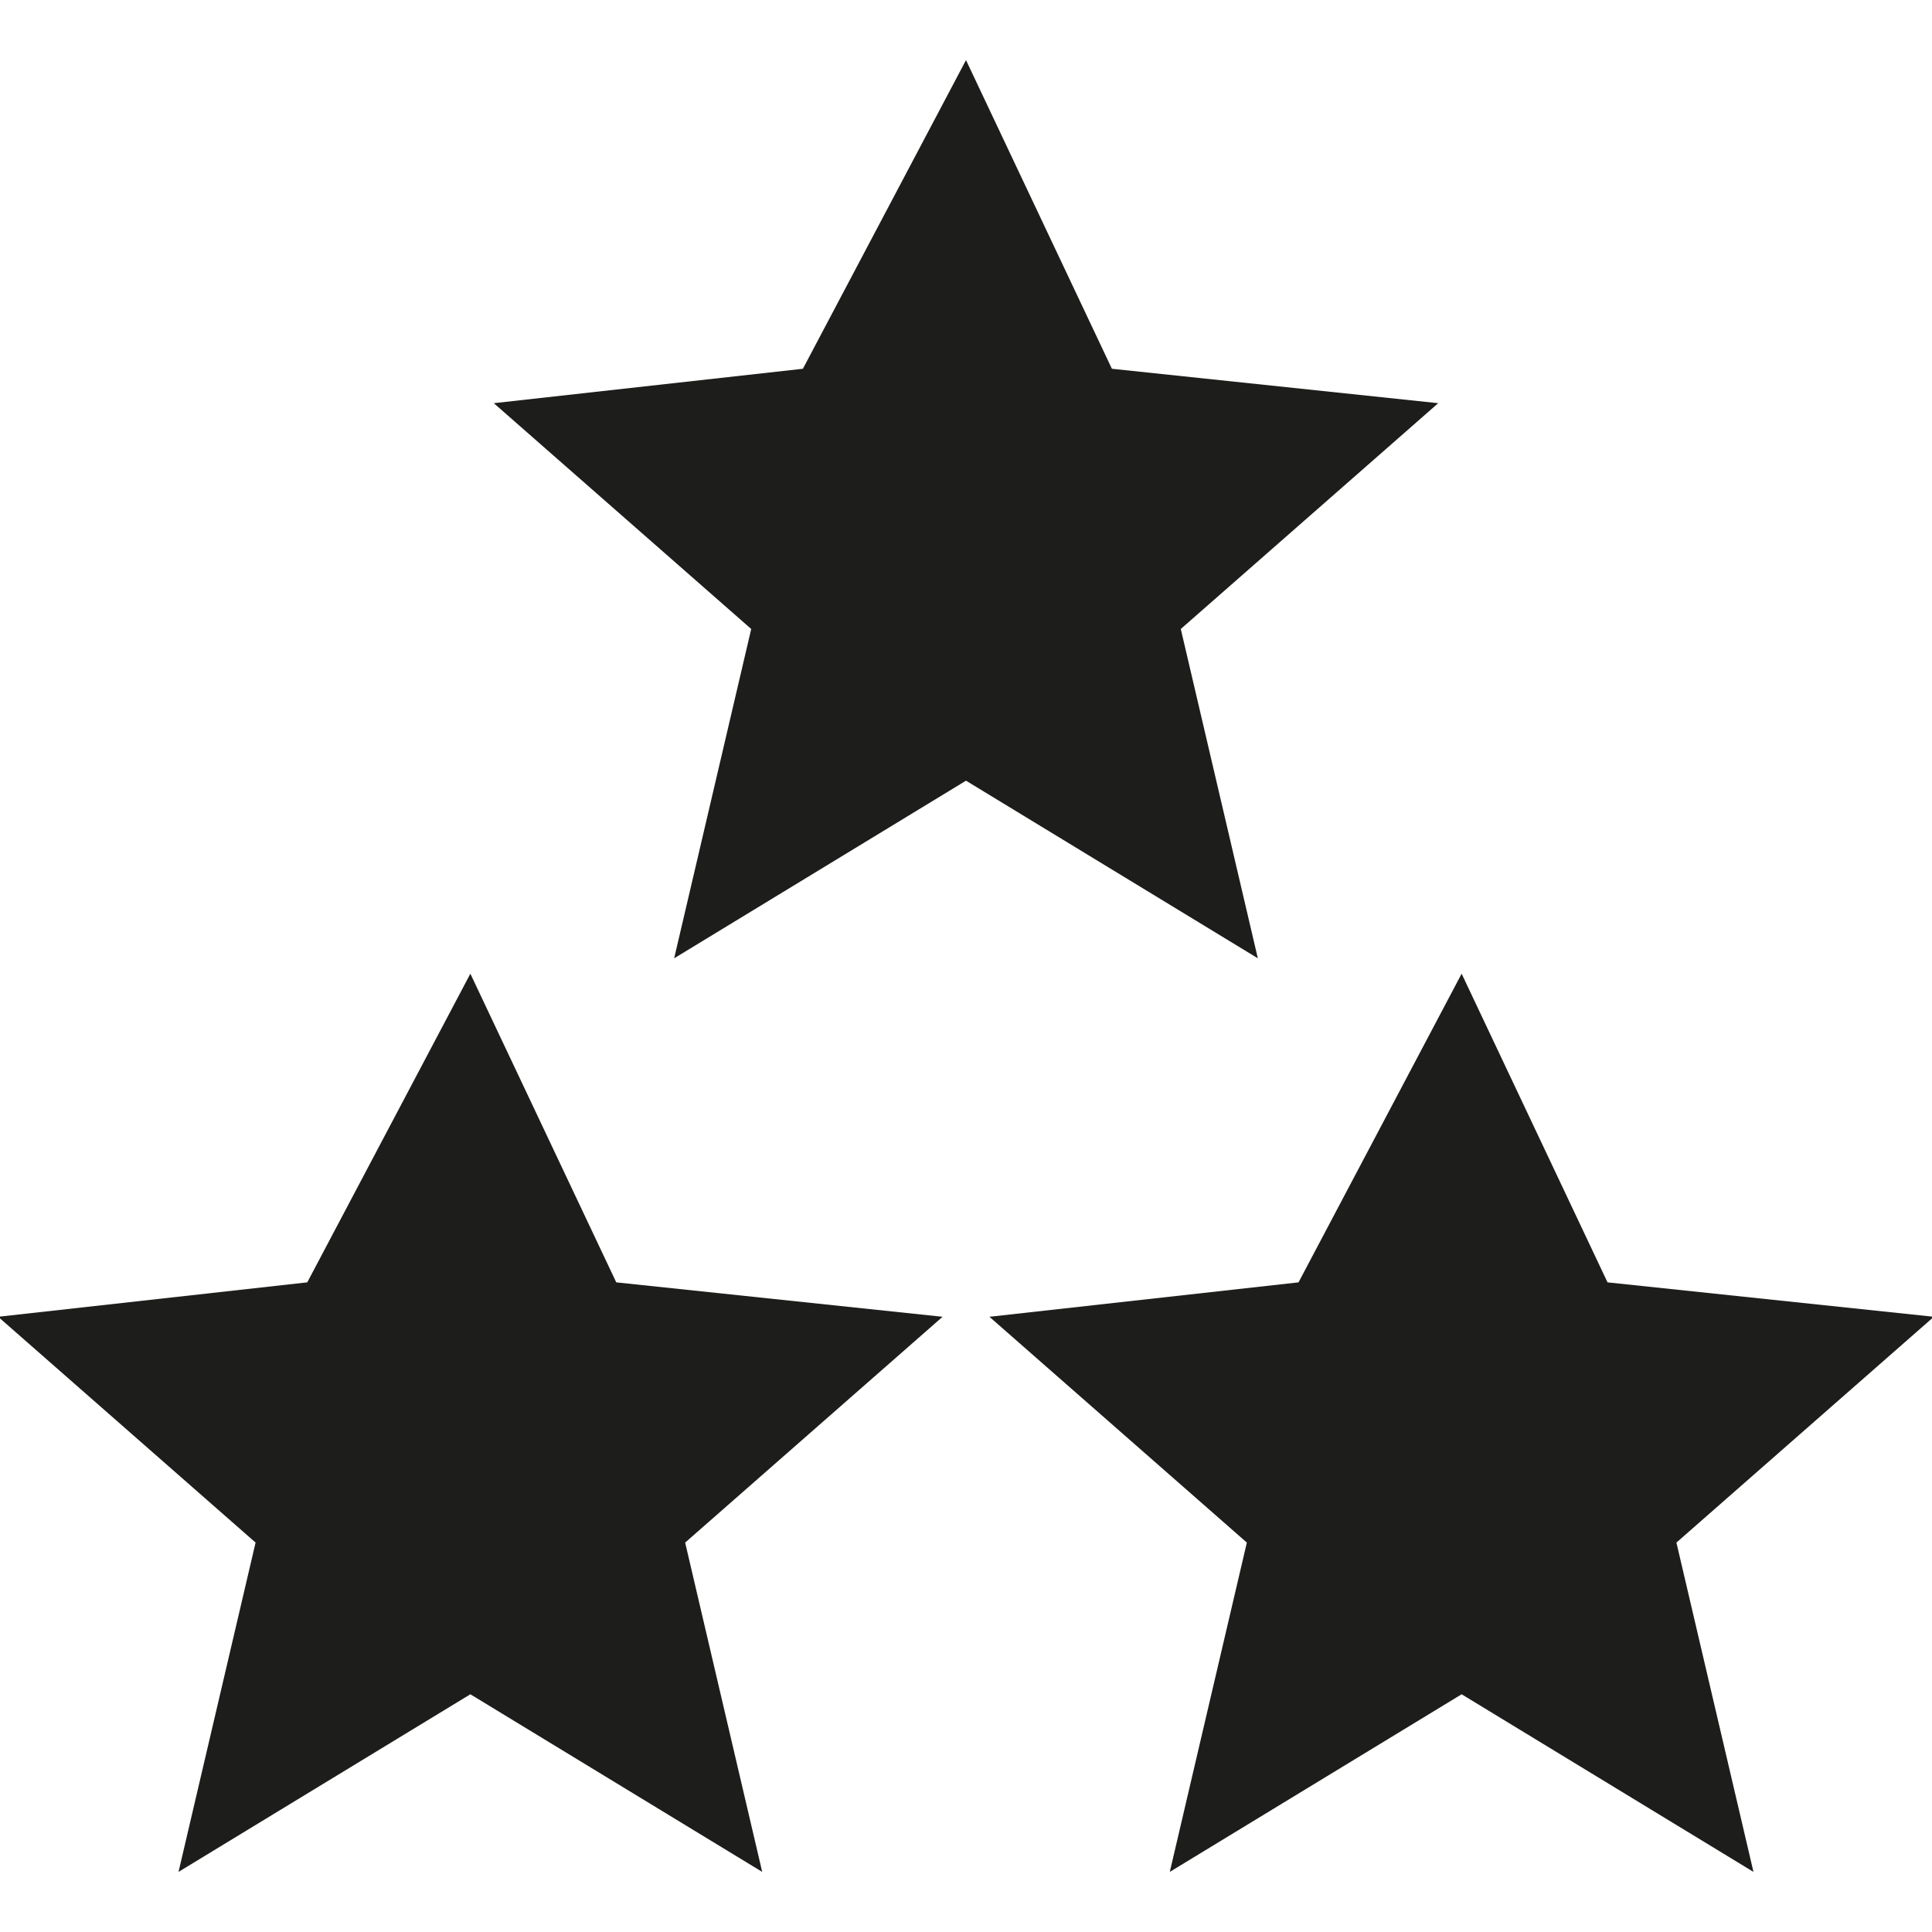 <svg id="b8a8cb4d-2382-4991-973b-46124de008a9" data-name="Calque 1" xmlns="http://www.w3.org/2000/svg" viewBox="0 0 600 600"><title>reputation</title><polygon points="146.077 302.391 191.385 398.248 292.725 408.938 212.78 479.063 236.71 581.333 146.077 526.173 55.443 581.333 79.373 479.063 -0.572 408.938 95.424 398.248 146.077 302.391" style="fill:#1d1d1b"/><polygon points="453.923 302.391 499.232 398.248 600.572 408.938 520.627 479.063 544.557 581.333 453.923 526.173 363.29 581.333 387.22 479.063 307.275 408.938 403.271 398.248 453.923 302.391" style="fill:#1d1d1b"/><polygon points="300 18.667 345.308 114.524 446.649 125.213 366.704 195.338 390.634 297.609 300 242.449 209.366 297.609 233.296 195.338 153.351 125.213 249.347 114.524 300 18.667" style="fill:#1d1d1b"/></svg>